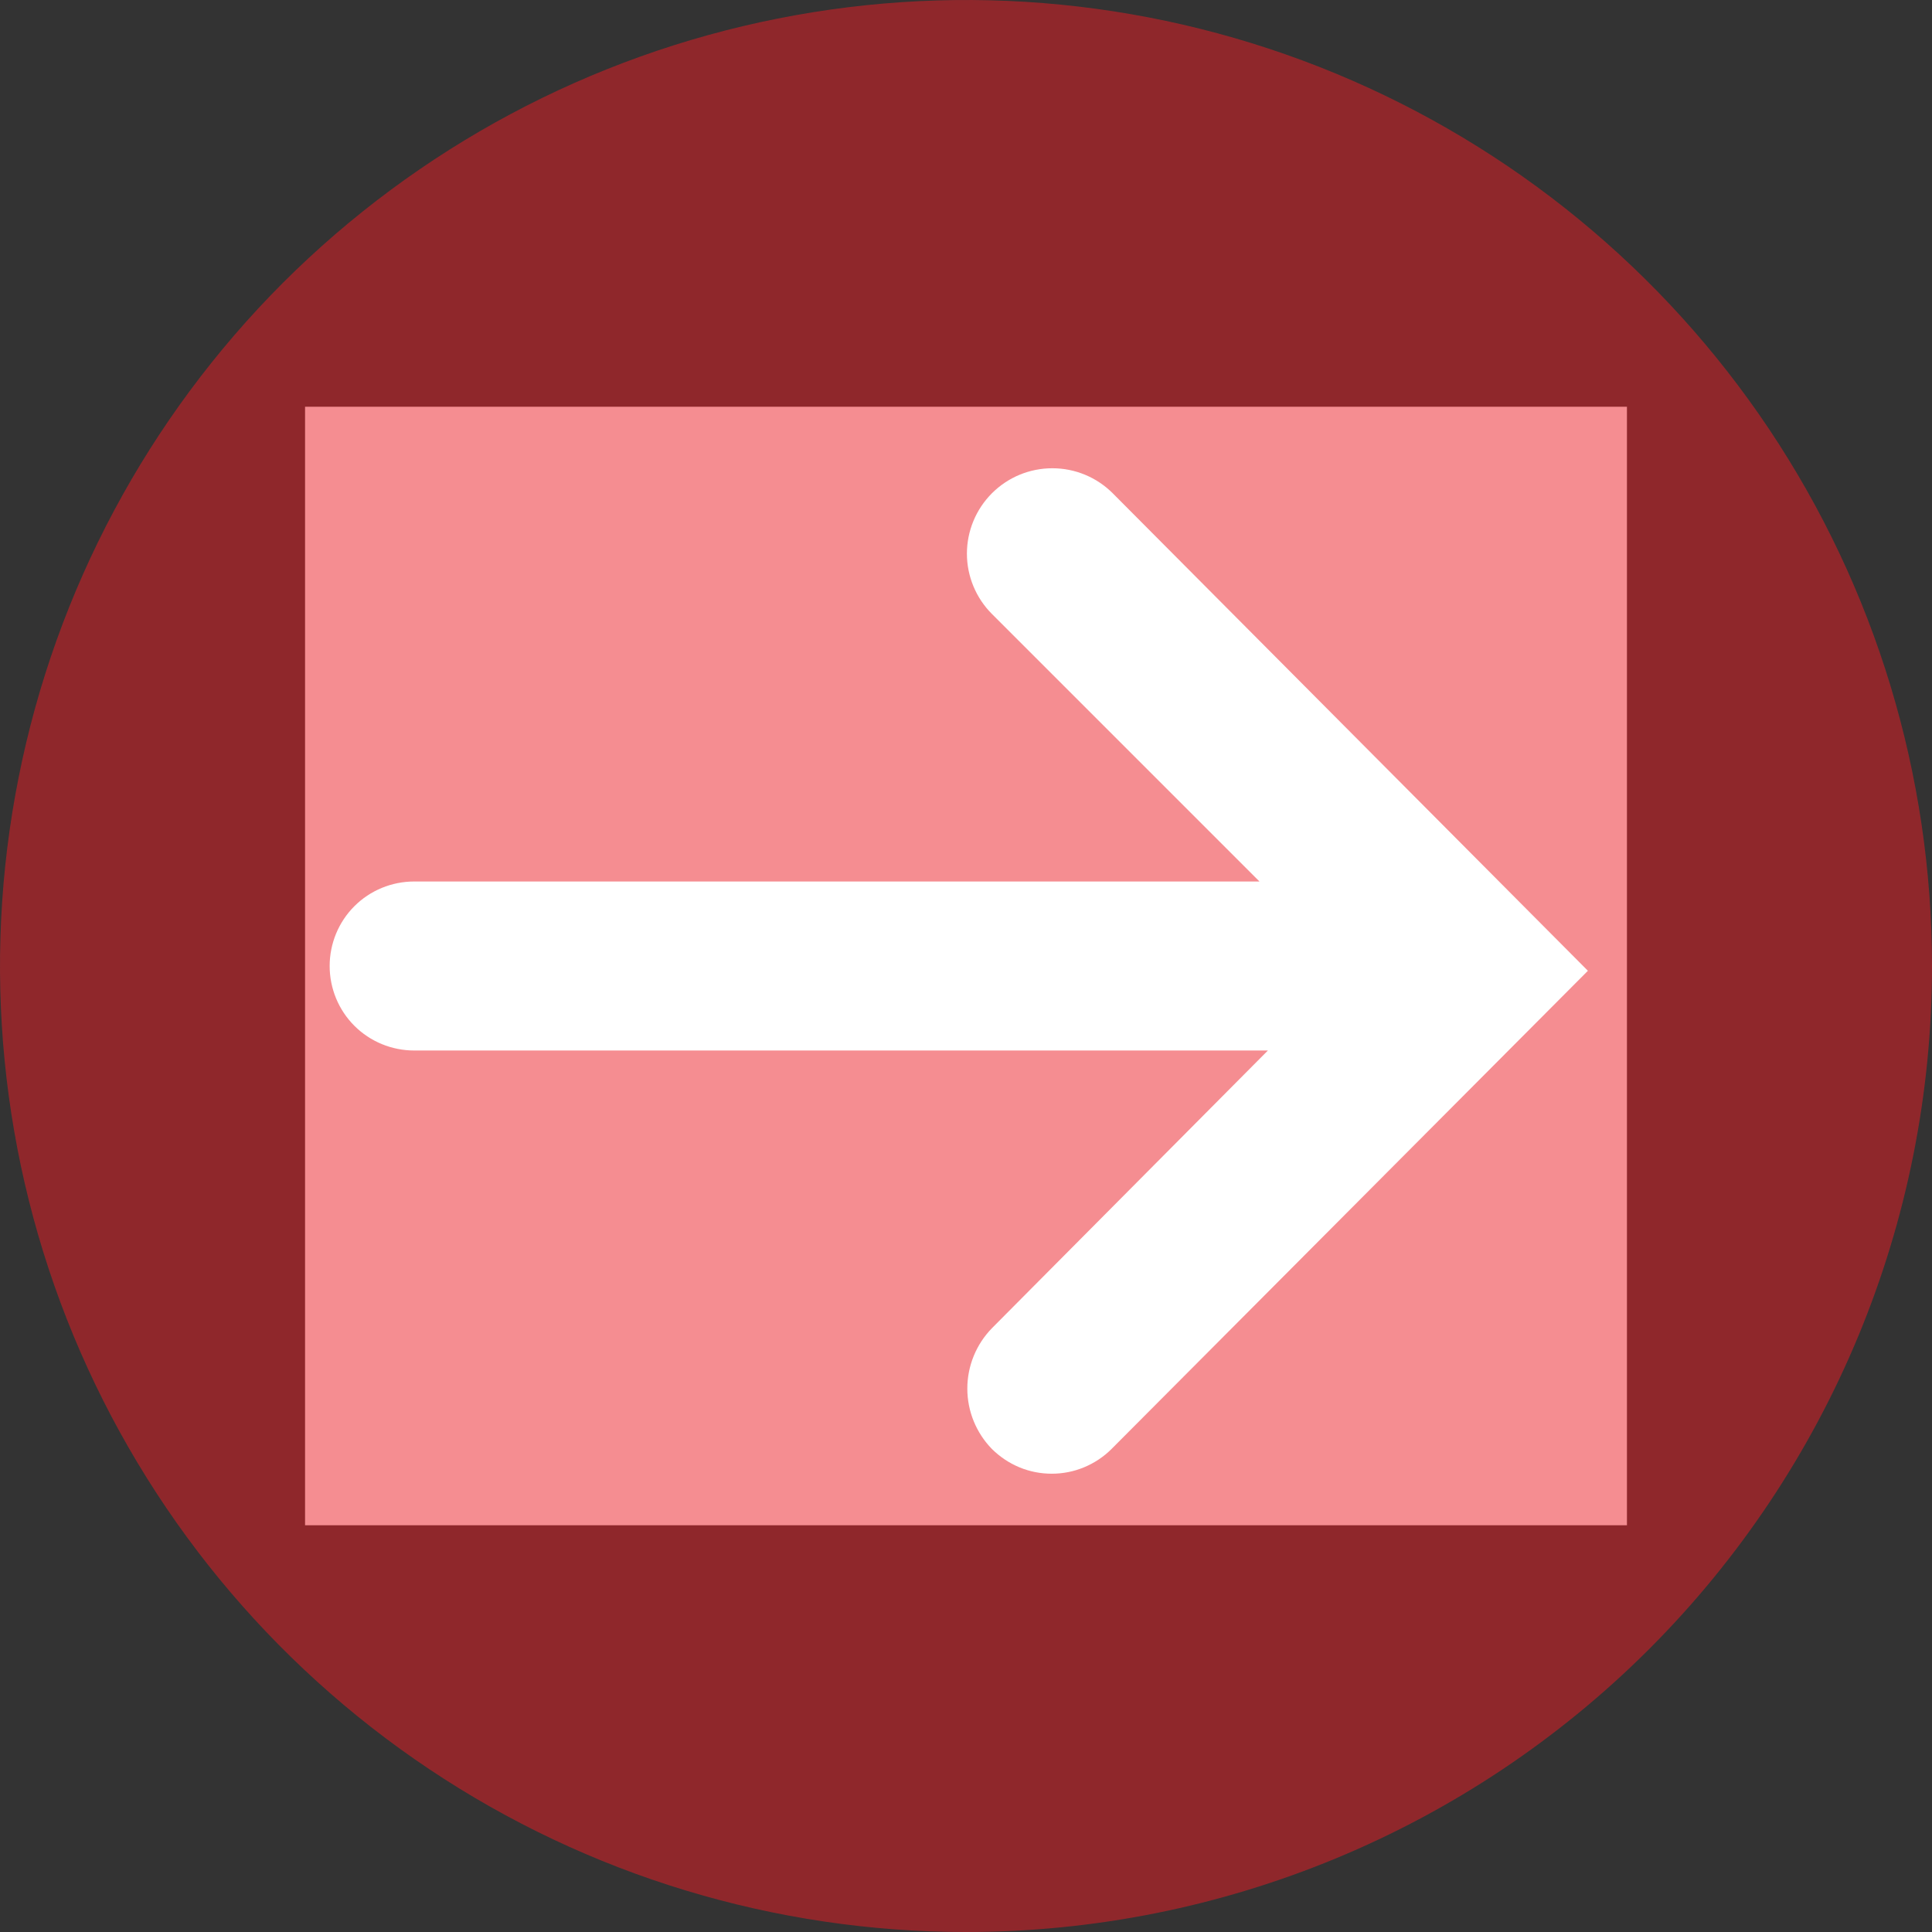 <svg width="19" height="19" viewBox="0 0 19 19" fill="none" xmlns="http://www.w3.org/2000/svg">
<rect x="0" y="0" width="19" height="19" fill="#333333" stroke="none"/>
<g id="move_btn">
<rect id="Rectangle 57" x="3" y="4" width="13" height="11" fill="white"/>
<path id="Vector" d="M19 9.5C19 7.621 18.443 5.784 17.399 4.222C16.355 2.66 14.871 1.442 13.136 0.723C11.4 0.004 9.489 -0.184 7.647 0.183C5.804 0.549 4.111 1.454 2.782 2.782C1.454 4.111 0.549 5.804 0.183 7.647C-0.184 9.489 0.004 11.4 0.723 13.136C1.442 14.871 2.66 16.355 4.222 17.399C5.784 18.443 7.621 19 9.5 19C12.02 19 14.436 17.999 16.218 16.218C17.999 14.436 19 12.02 19 9.5ZM9.755 14.25C9.6 14.091 9.513 13.878 9.513 13.656C9.513 13.434 9.6 13.221 9.755 13.062L12.469 10.331L4.073 10.331C3.853 10.331 3.641 10.244 3.485 10.088C3.329 9.932 3.242 9.72 3.242 9.5C3.242 9.28 3.329 9.068 3.485 8.912C3.641 8.756 3.853 8.669 4.073 8.669L12.386 8.669L9.755 6.038C9.598 5.881 9.509 5.667 9.509 5.445C9.509 5.222 9.598 5.008 9.755 4.851C9.913 4.693 10.126 4.605 10.349 4.605C10.572 4.605 10.785 4.693 10.943 4.851L15.616 9.547L10.931 14.25C10.854 14.327 10.762 14.388 10.661 14.43C10.56 14.472 10.452 14.493 10.343 14.493C10.234 14.493 10.126 14.472 10.025 14.43C9.924 14.388 9.833 14.327 9.755 14.25Z" fill="#ED1C24" fill-opacity="0.5"/>
</g>
</svg>
